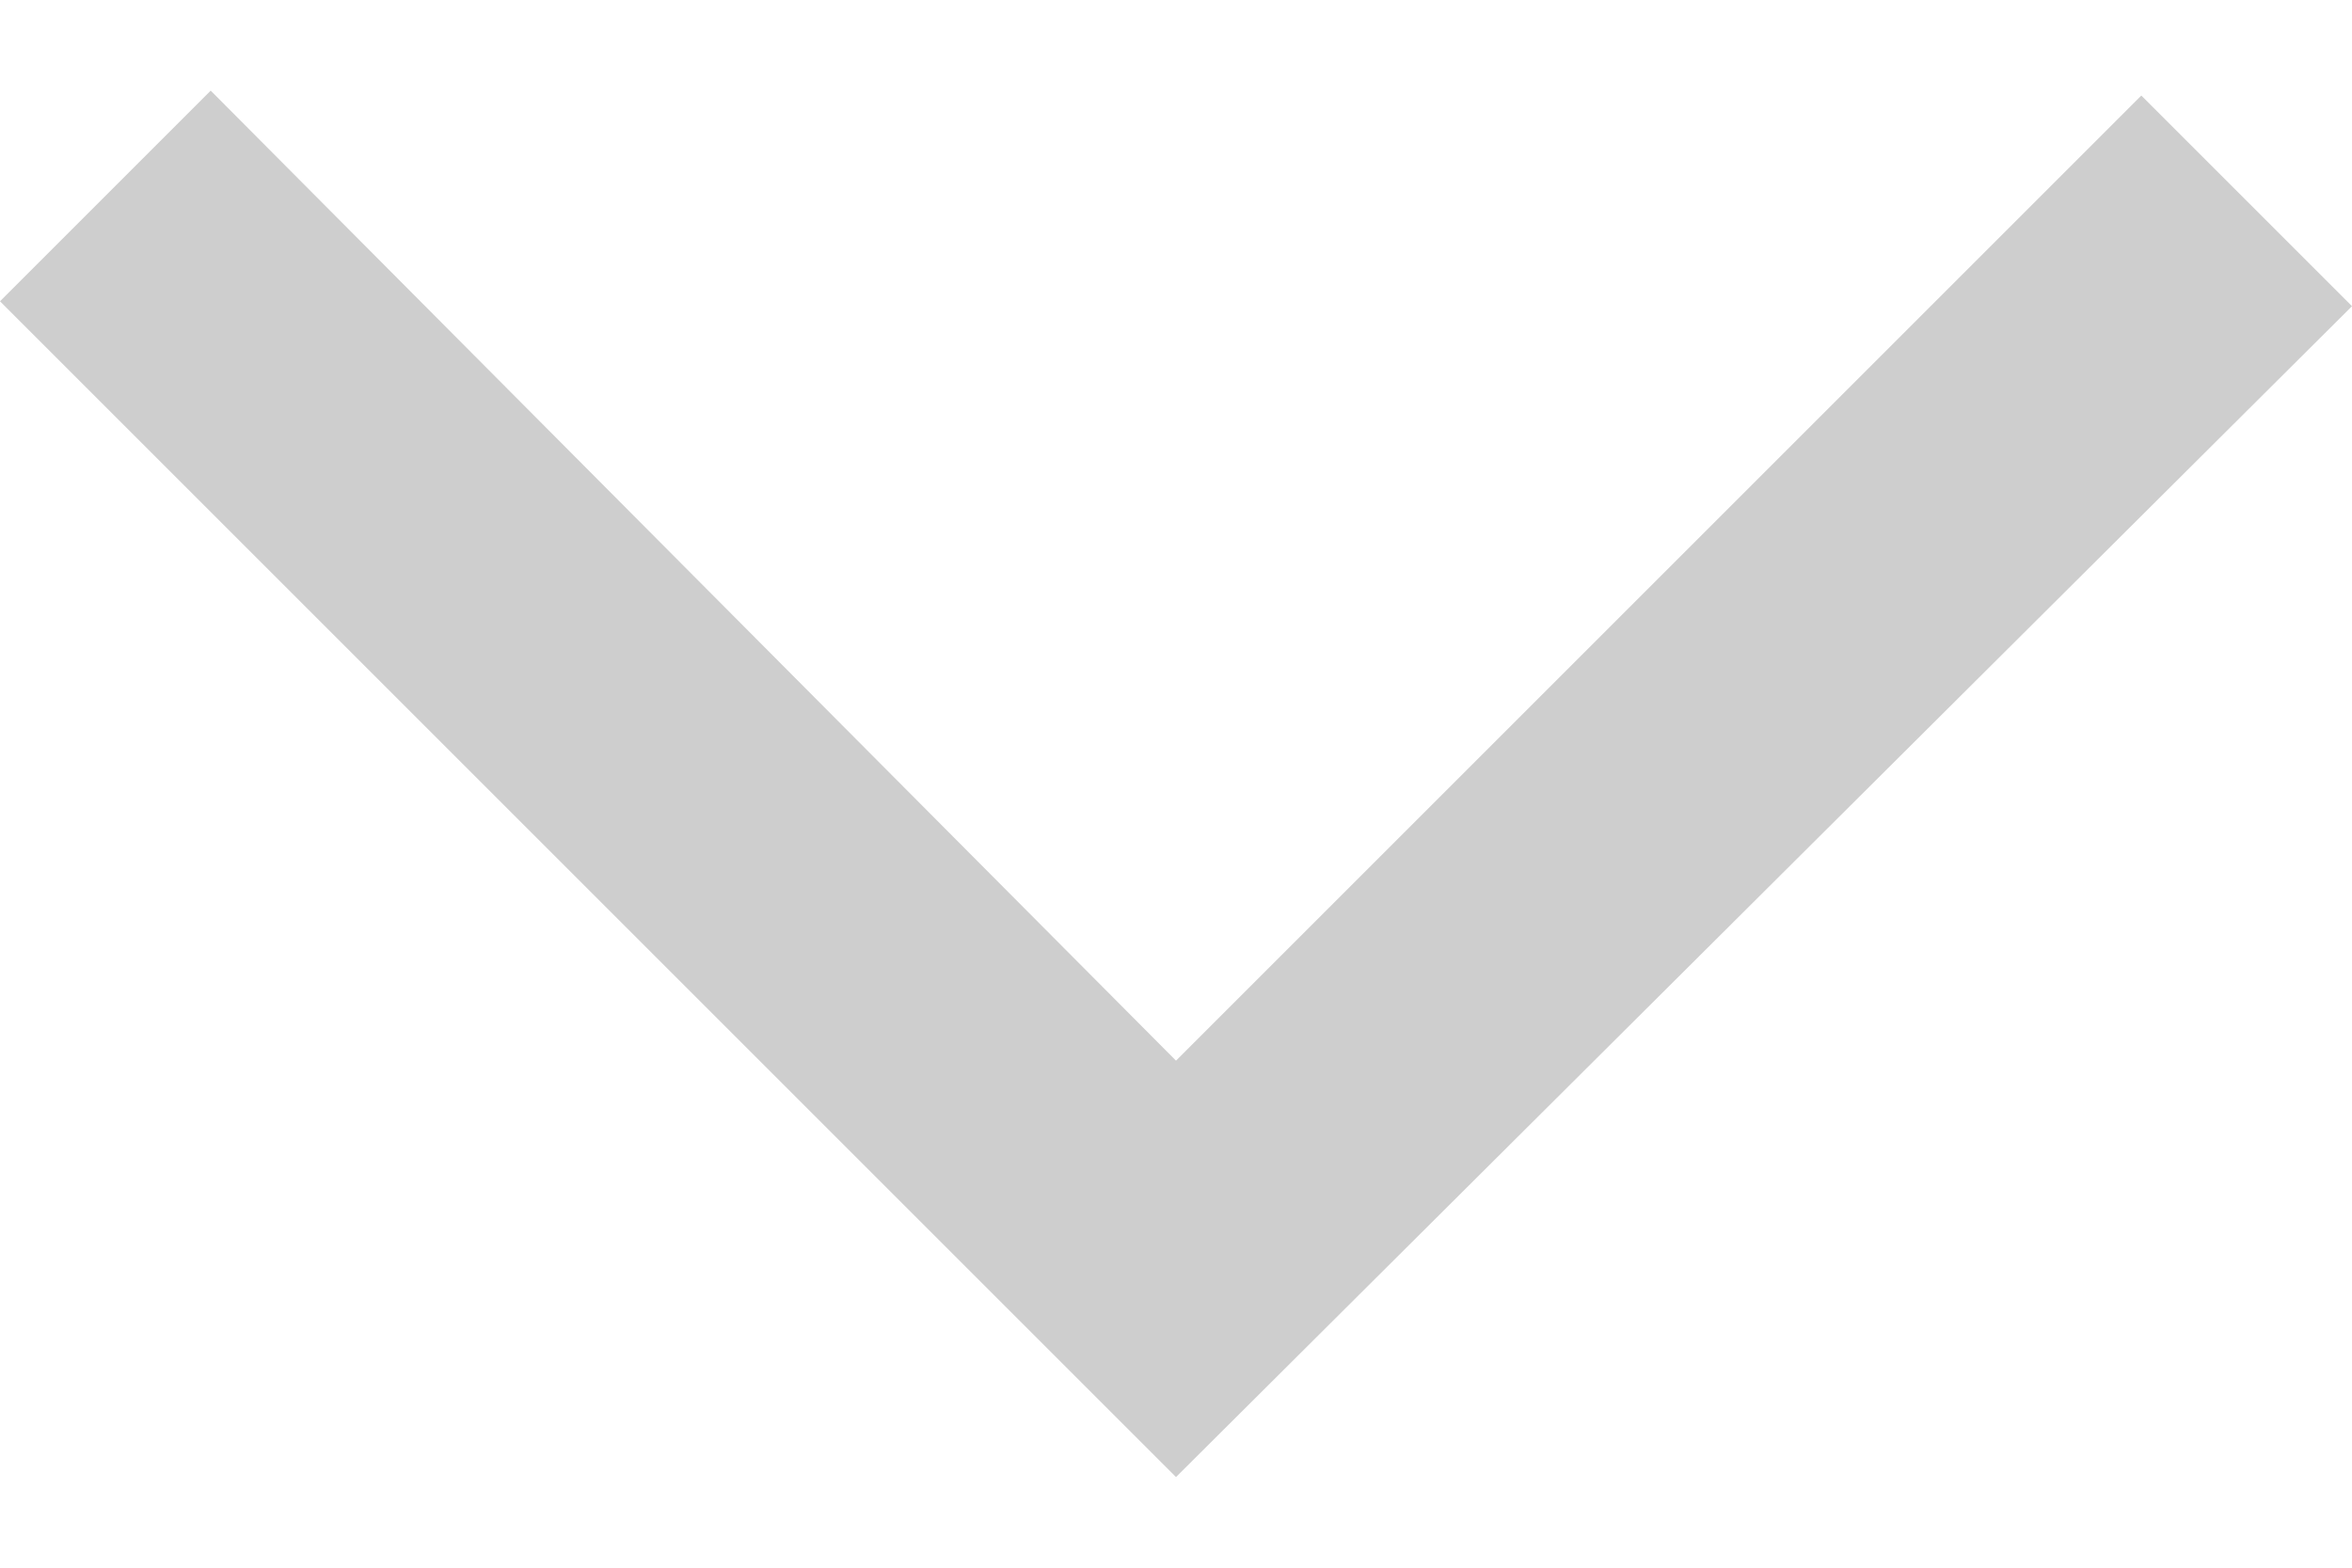 <svg width="24" height="16" viewBox="0 0 24 16" fill="none" xmlns="http://www.w3.org/2000/svg">
<path d="M12 15.075L0 3.075L2.15 0.925L12 10.825L21.85 0.975L24 3.125L12 15.075Z" fill="#CECECE"/>
</svg>

